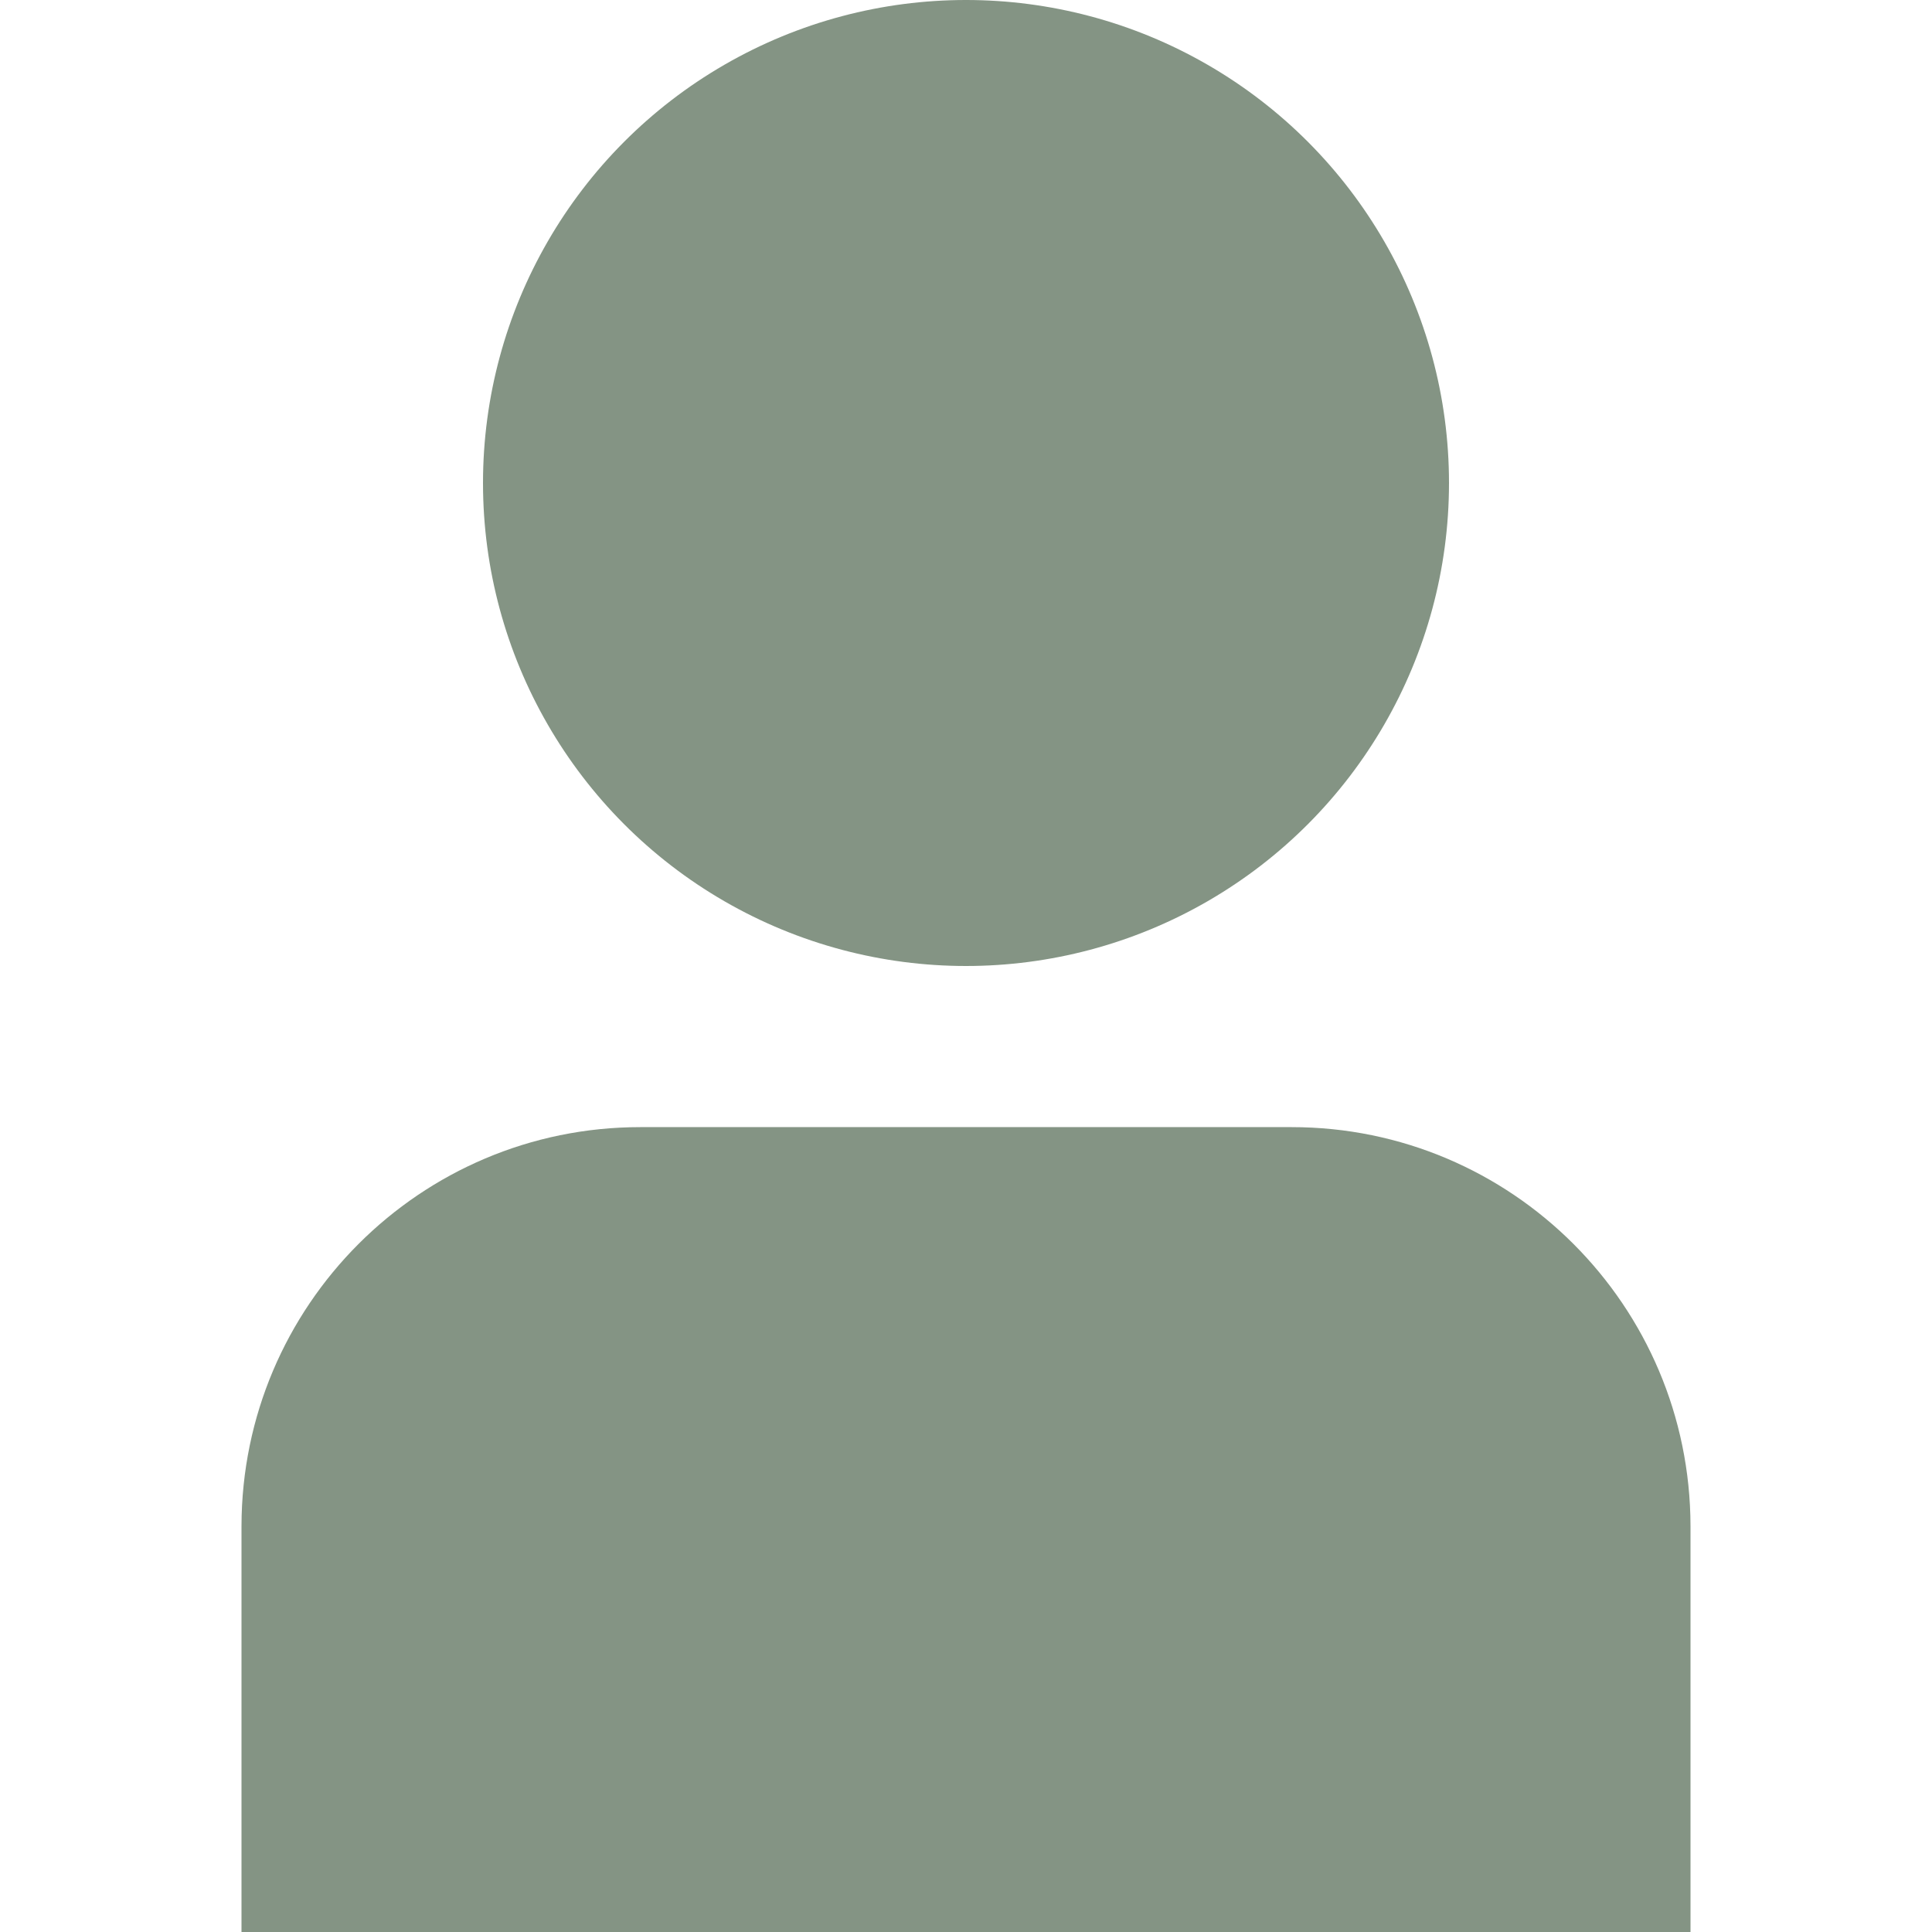 <?xml version="1.0" encoding="utf-8"?>
<!-- Generator: Adobe Illustrator 27.7.0, SVG Export Plug-In . SVG Version: 6.00 Build 0)  -->
<svg version="1.1" id="Layer_1" xmlns="http://www.w3.org/2000/svg" xmlns:xlink="http://www.w3.org/1999/xlink" x="0px" y="0px"
	 viewBox="0 0 512 512" style="enable-background:new 0 0 512 512;" xml:space="preserve">
<style type="text/css">
	.st0{fill:#849484;}
</style>
<path class="st0" d="M342.3,298.7H169.7C111.4,298.7,64.1,346,64,404.4V512h384V404.4C447.9,346,400.6,298.7,342.3,298.7z"/>
<circle class="st0" cx="256" cy="128" r="128"/>
</svg>
